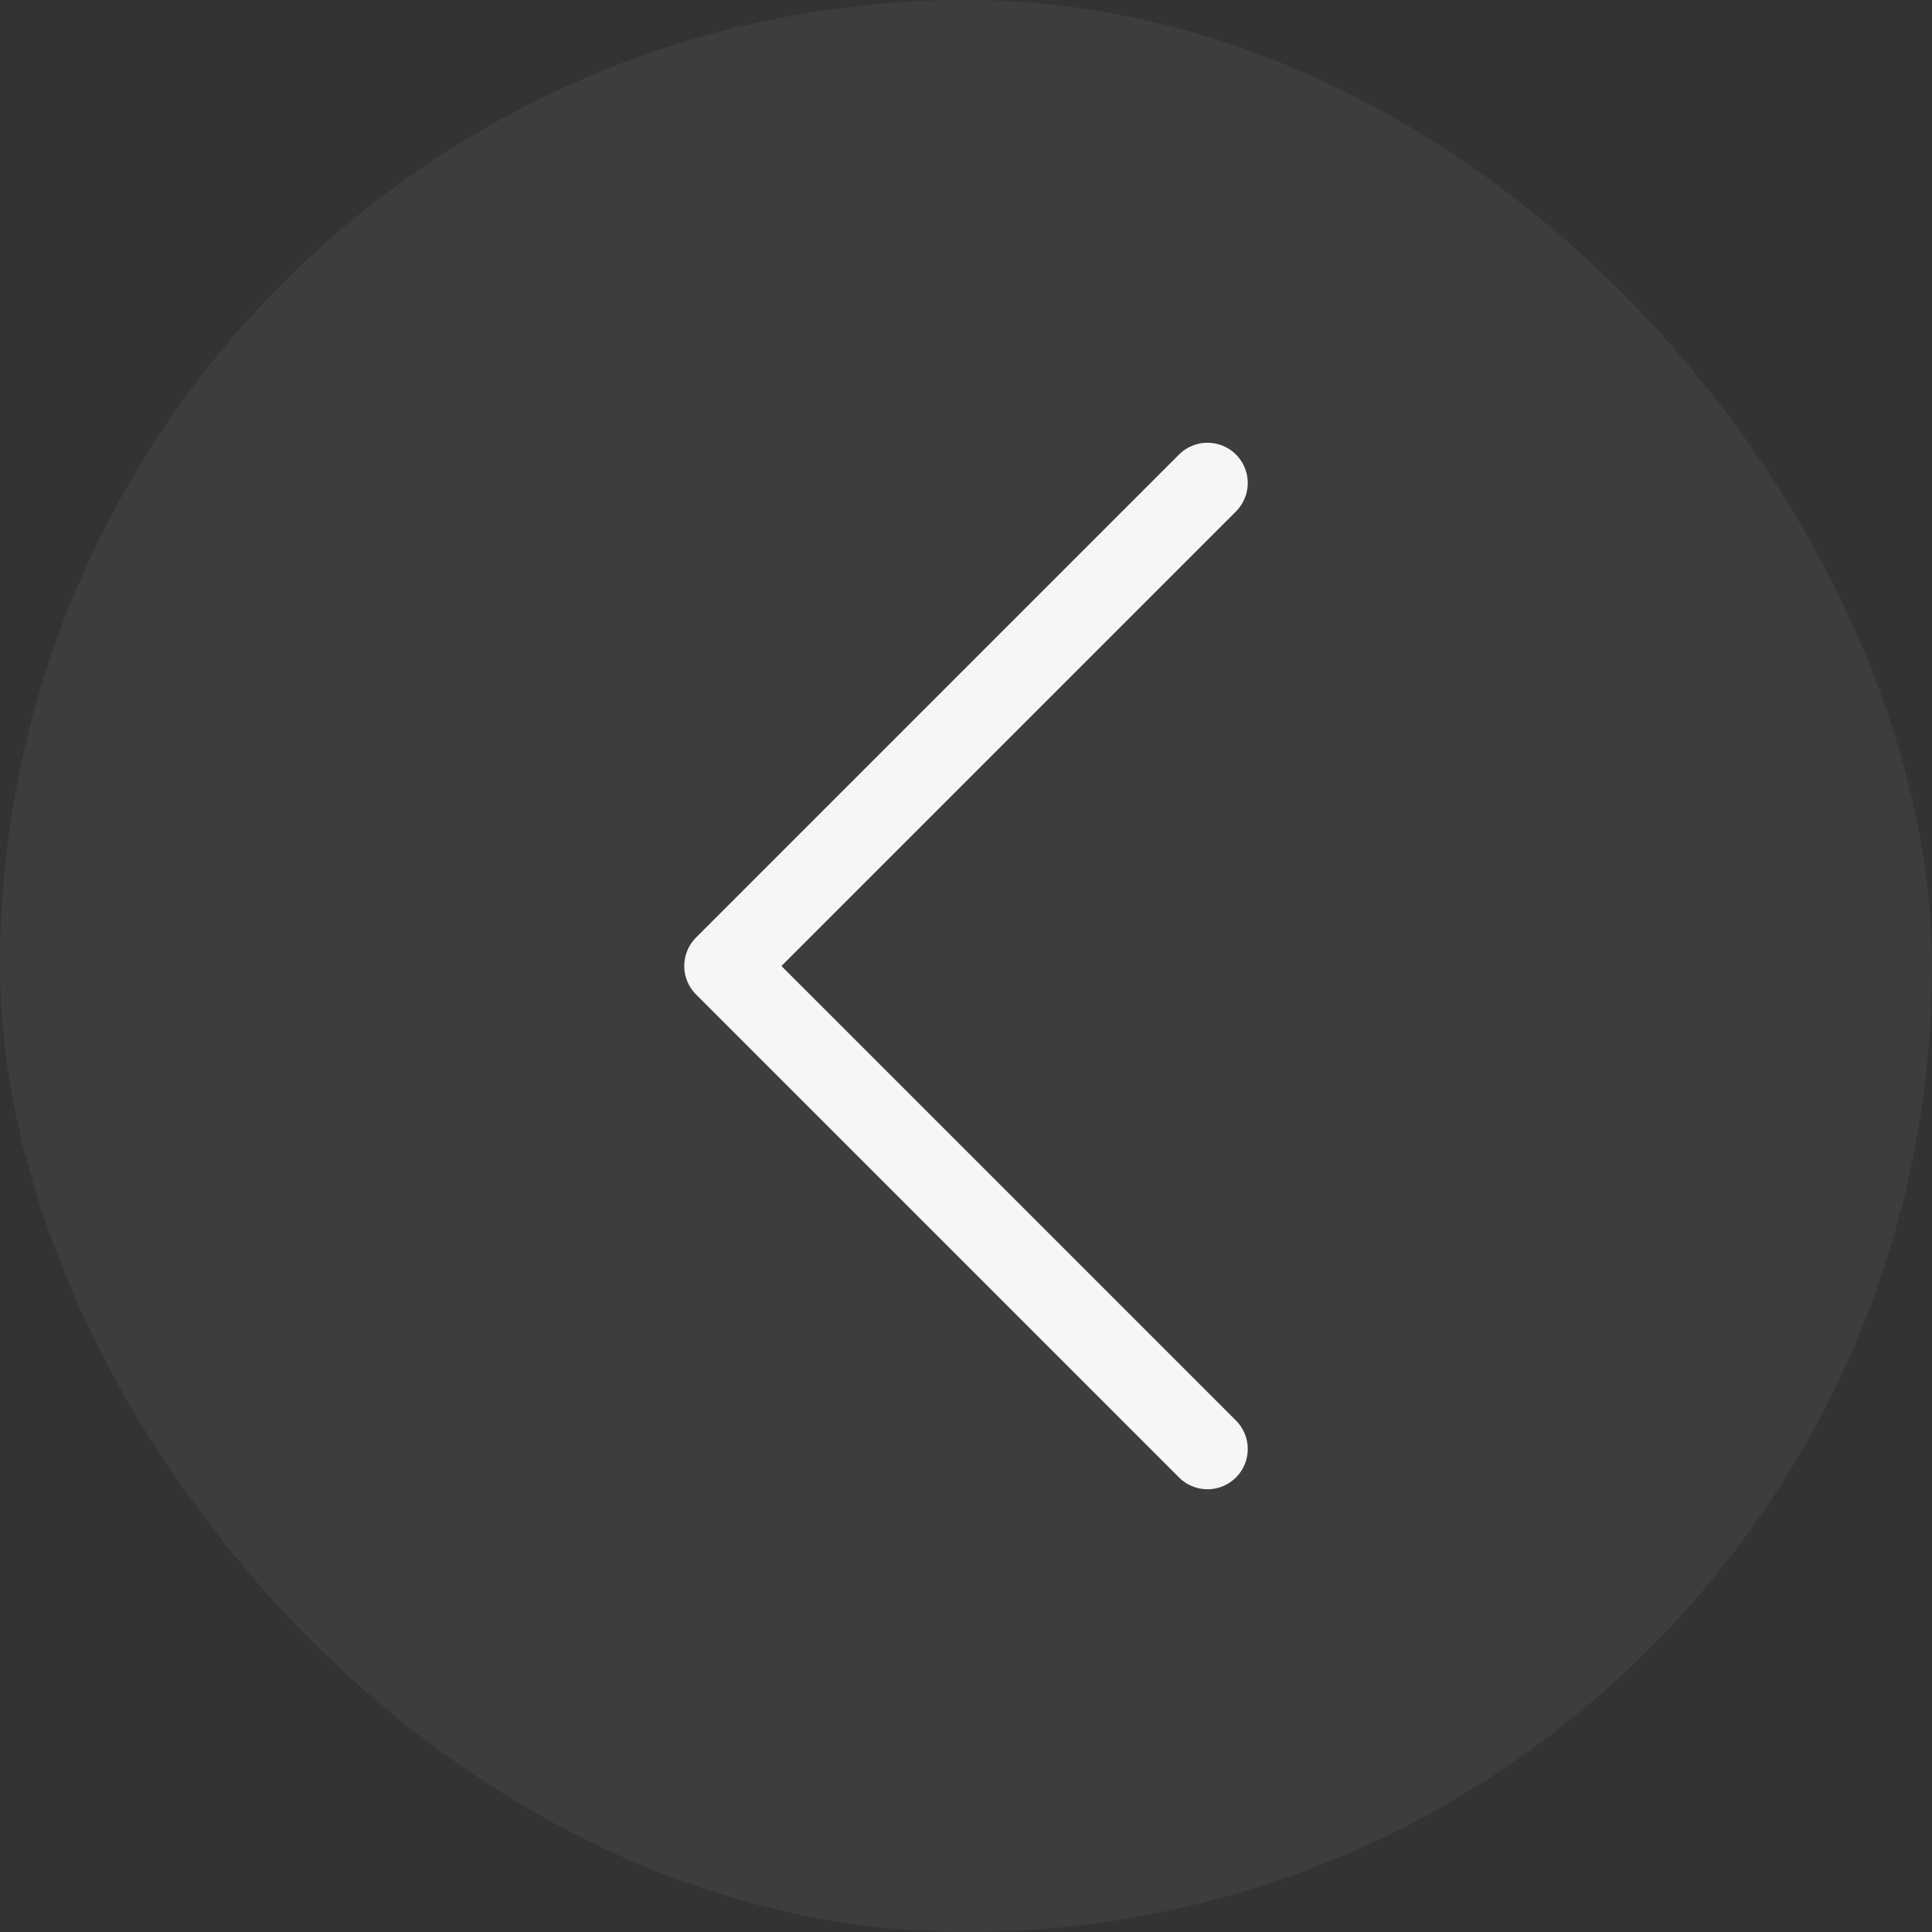 <svg width="48" height="48" viewBox="0 0 48 48" fill="none" xmlns="http://www.w3.org/2000/svg">
<rect x="0" y="0" width="48" height="48" fill="#333333" stroke="none"/>
<rect width="48" height="48" rx="24" fill="white" fill-opacity="0.05"/>
<path d="M30 36L18 24L30 12" stroke="#F6F6F6" stroke-width="2" stroke-linecap="round" stroke-linejoin="round"/>
</svg>

